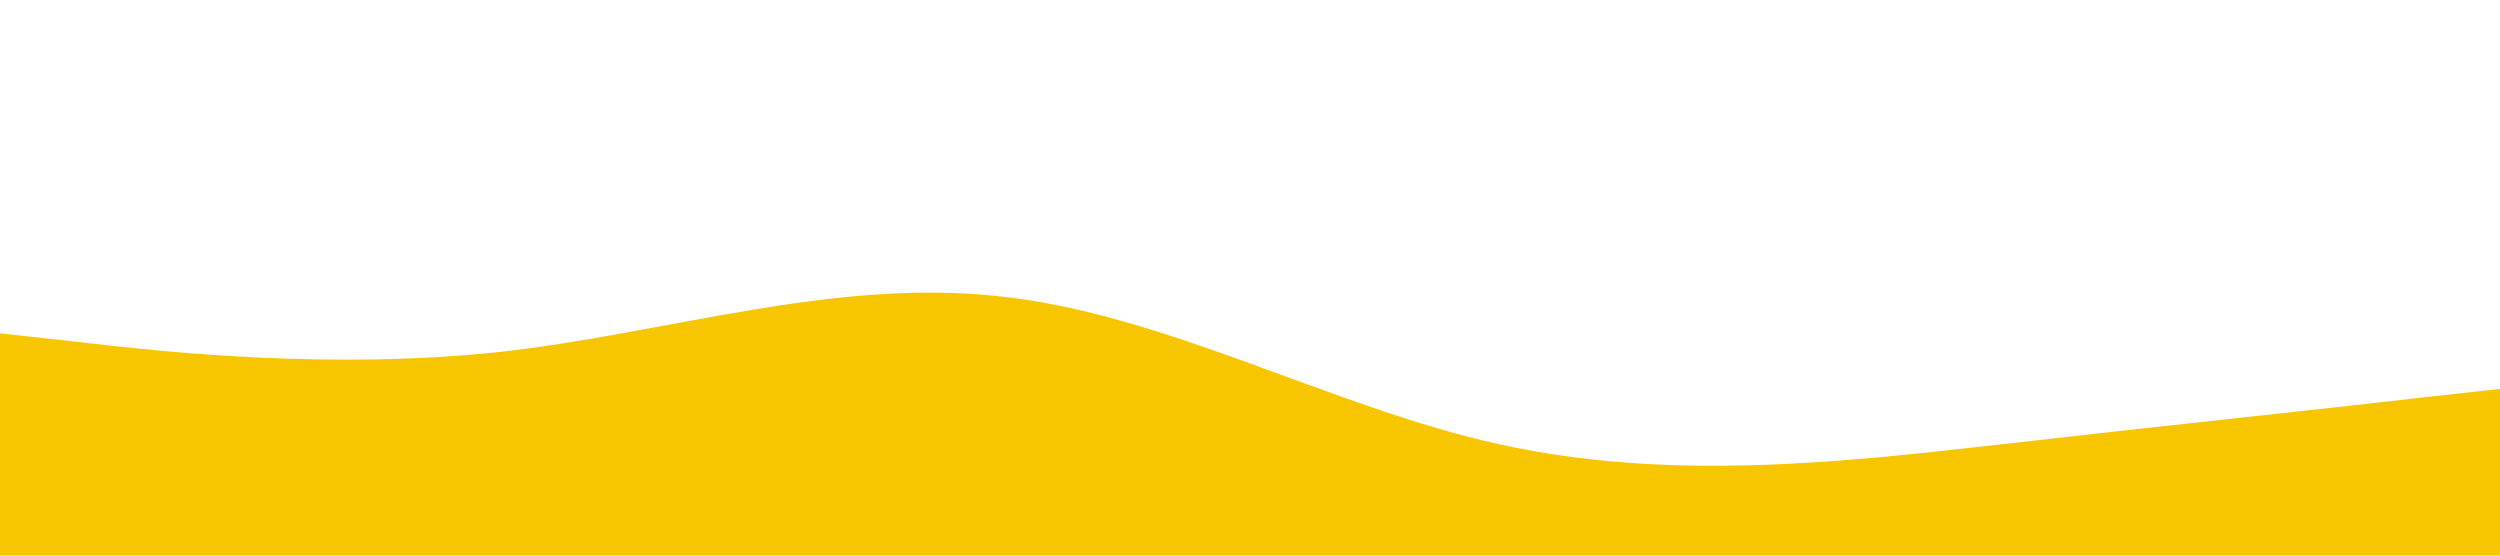 <?xml version="1.0" standalone="no"?><svg xmlns="http://www.w3.org/2000/svg" viewBox="0 0 1440 320"><path fill="#f8c600" fill-opacity="1" d="M0,192L48,197.3C96,203,192,213,288,202.7C384,192,480,160,576,170.7C672,181,768,235,864,256C960,277,1056,267,1152,256C1248,245,1344,235,1392,229.3L1440,224L1440,320L1392,320C1344,320,1248,320,1152,320C1056,320,960,320,864,320C768,320,672,320,576,320C480,320,384,320,288,320C192,320,96,320,48,320L0,320Z"></path></svg>